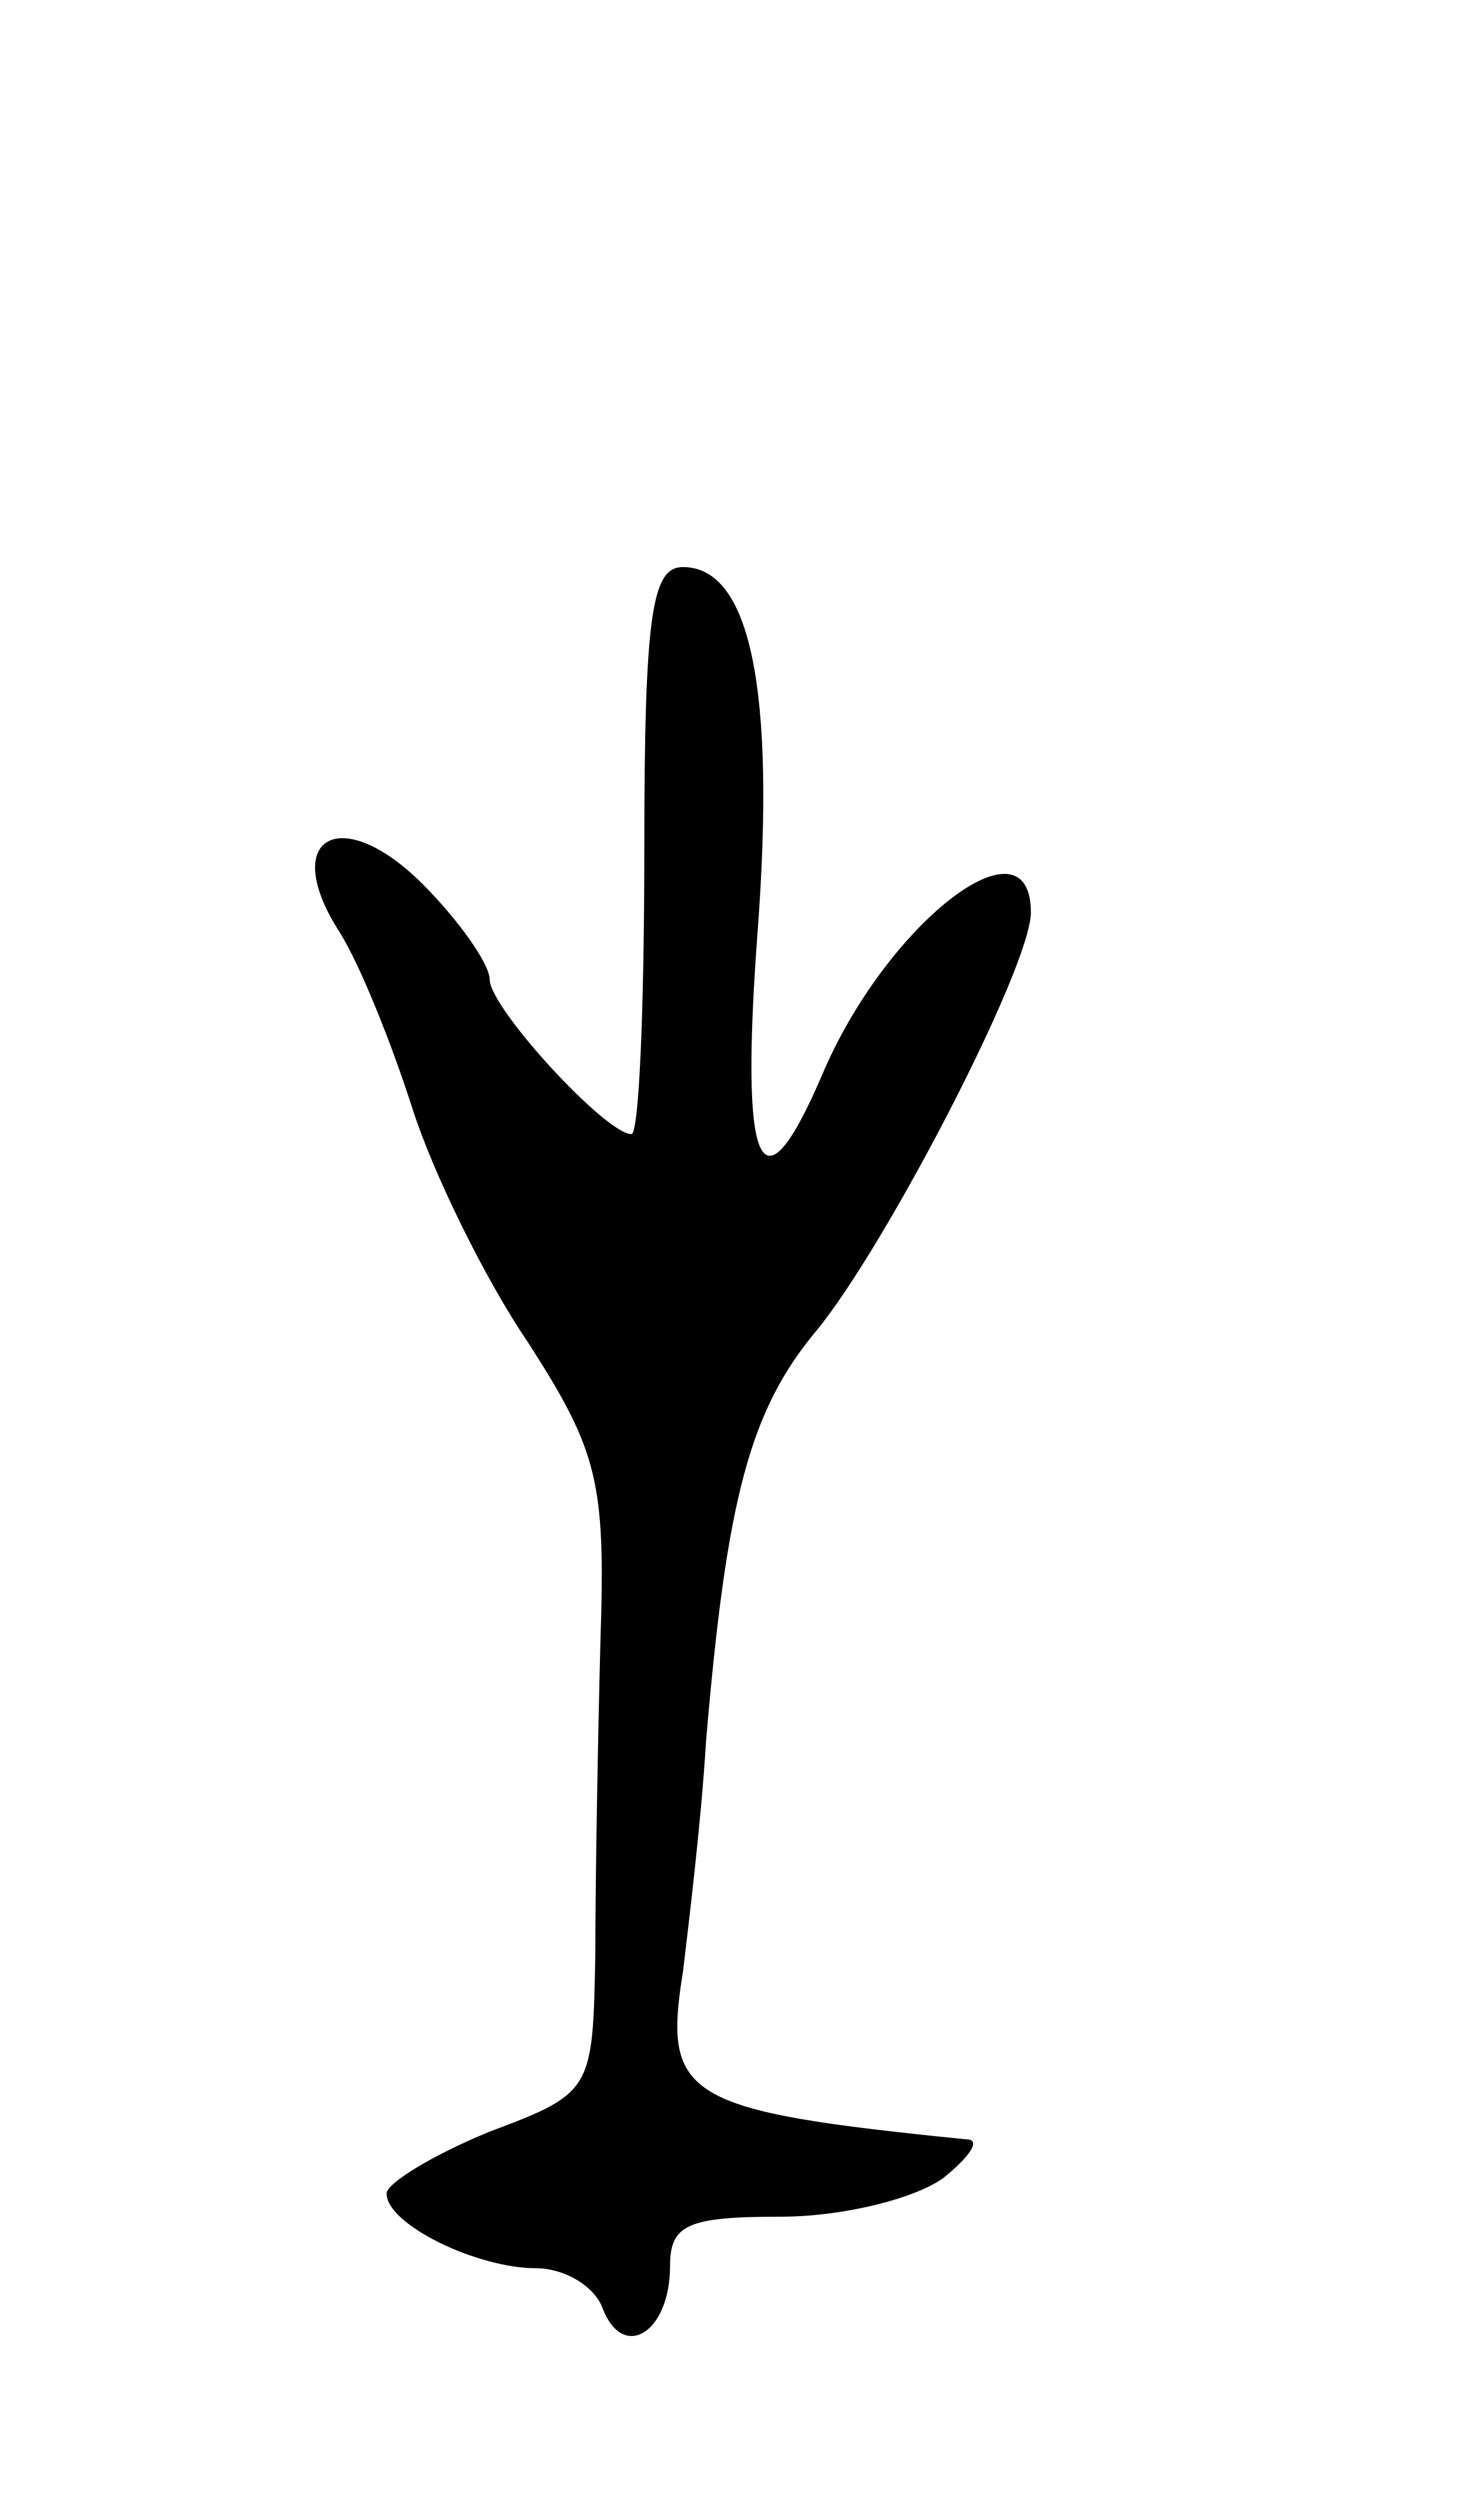 <svg version="1.0" xmlns="http://www.w3.org/2000/svg"
 width="57pt" height="97pt" viewBox="0 0 57 97"
 preserveAspectRatio="xMidYMid meet">
<g transform="translate(0,97) scale(0.1,-0.1)"
fill="#000000" stroke="none">
<path d="M250 640 c0 -60 -2 -110 -5 -110 -10 0 -55 49 -55 60 0 6 -12 23 -26
37 -32 32 -56 18 -32 -19 8 -13 20 -43 28 -68 8 -25 28 -66 45 -91 27 -42 30
-54 28 -115 -1 -38 -2 -93 -2 -122 -1 -53 -1 -54 -41 -69 -22 -9 -40 -20 -40
-24 0 -12 35 -29 58 -29 11 0 23 -7 26 -16 8 -20 26 -9 26 17 0 16 7 19 43 19
24 0 52 7 63 15 10 8 15 15 9 15 -109 11 -118 16 -110 65 2 17 7 57 9 90 8 94
17 128 43 159 27 33 83 141 83 162 0 39 -56 -4 -81 -63 -24 -56 -32 -37 -25
56 7 94 -3 141 -29 141 -12 0 -15 -18 -15 -110z"/>
</g>
</svg>
